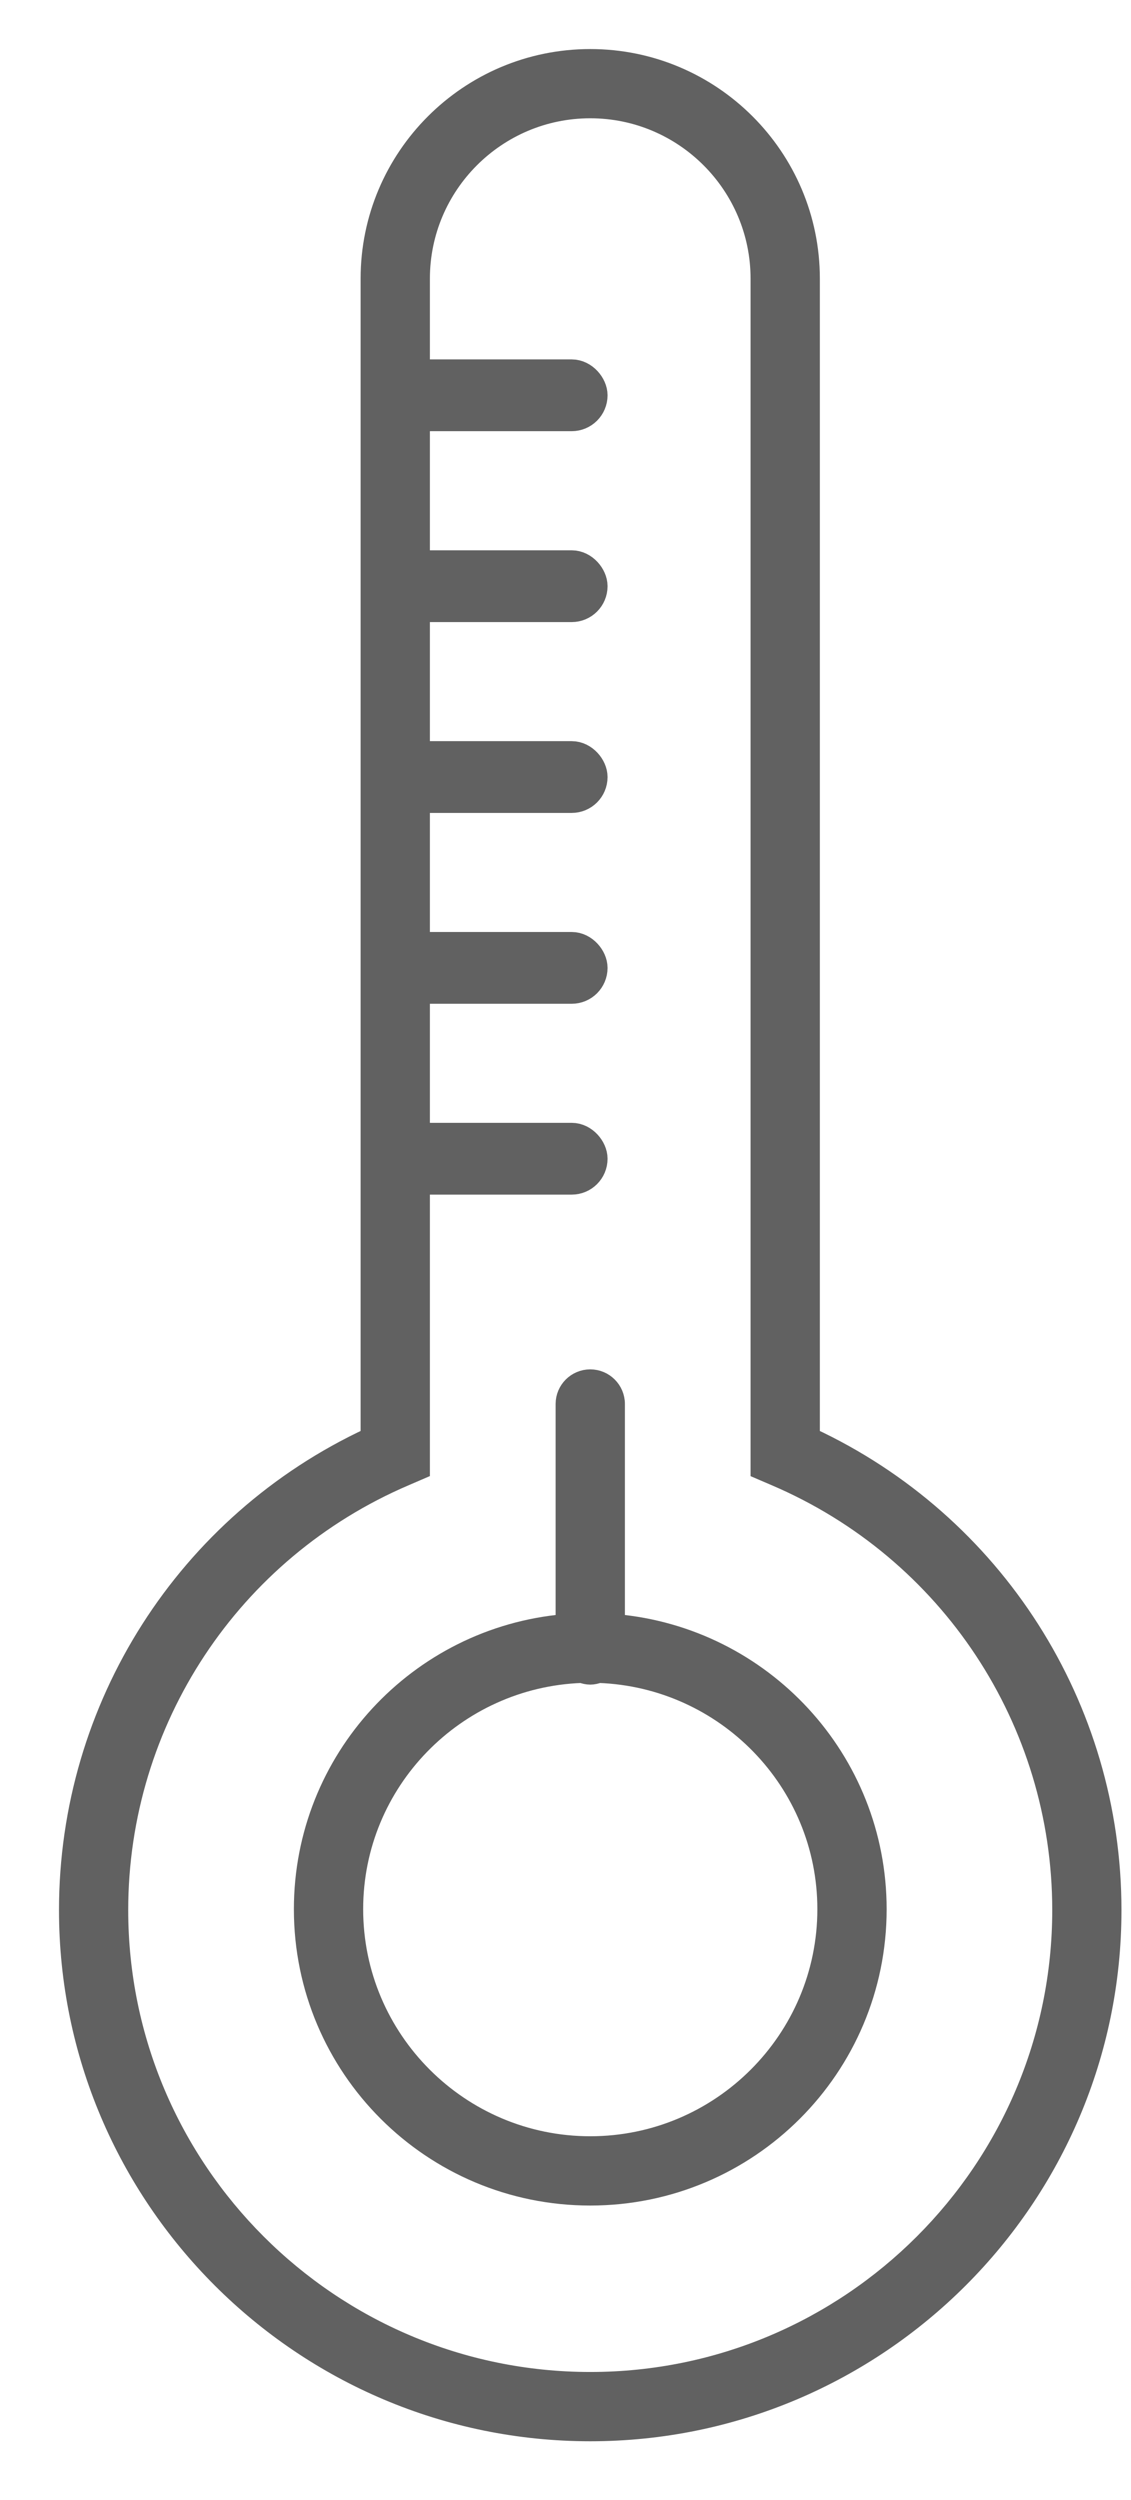 <svg width="19" height="42" viewBox="0 0 19 42" fill="none" xmlns="http://www.w3.org/2000/svg">
<path d="M13.623 24.134V4.681C13.623 2.636 11.961 0.974 9.916 0.974C7.87 0.974 6.208 2.636 6.208 4.681V24.134C3.12 25.573 1.141 28.664 1.141 32.088C1.141 36.926 5.078 40.861 9.916 40.861C14.754 40.861 18.69 36.925 18.69 32.088C18.69 28.664 16.711 25.574 13.623 24.134ZM17.827 32.087C17.827 36.45 14.278 39.997 9.916 39.997C5.554 39.997 2.004 36.45 2.004 32.087C2.004 28.916 3.891 26.059 6.81 24.811L7.072 24.698V4.681C7.072 3.113 8.347 1.837 9.916 1.837C11.484 1.837 12.759 3.113 12.759 4.681V24.699L13.022 24.812C15.94 26.059 17.827 28.916 17.827 32.087Z" fill="#616161" stroke="#616161" stroke-width="0.3"/>
<path d="M10.348 23.585C10.348 23.348 10.154 23.154 9.916 23.154C9.677 23.154 9.484 23.348 9.484 23.585V27.266C7.019 27.484 5.087 29.552 5.087 32.073C5.087 34.74 7.248 36.901 9.916 36.901C12.583 36.901 14.745 34.74 14.745 32.073C14.745 29.552 12.812 27.485 10.348 27.266V23.585V23.585ZM13.881 32.072C13.881 34.258 12.102 36.037 9.916 36.037C7.729 36.037 5.951 34.258 5.951 32.072C5.951 29.936 7.654 28.199 9.771 28.122C9.817 28.138 9.864 28.15 9.916 28.15C9.967 28.15 10.014 28.138 10.06 28.122C12.178 28.199 13.881 29.936 13.881 32.072Z" fill="#616161" stroke="#616161" stroke-width="0.3"/>
<rect x="6.899" y="6.339" width="3.006" height="0.603" rx="0.301" fill="#616161" stroke="#616161" stroke-width="0.603"/>
<rect x="6.899" y="9.546" width="3.006" height="0.603" rx="0.301" fill="#616161" stroke="#616161" stroke-width="0.603"/>
<rect x="6.899" y="12.752" width="3.006" height="0.603" rx="0.301" fill="#616161" stroke="#616161" stroke-width="0.603"/>
<rect x="6.899" y="15.958" width="3.006" height="0.603" rx="0.301" fill="#616161" stroke="#616161" stroke-width="0.603"/>
<rect x="6.899" y="19.164" width="3.006" height="0.603" rx="0.301" fill="#616161" stroke="#616161" stroke-width="0.603"/>
</svg>
